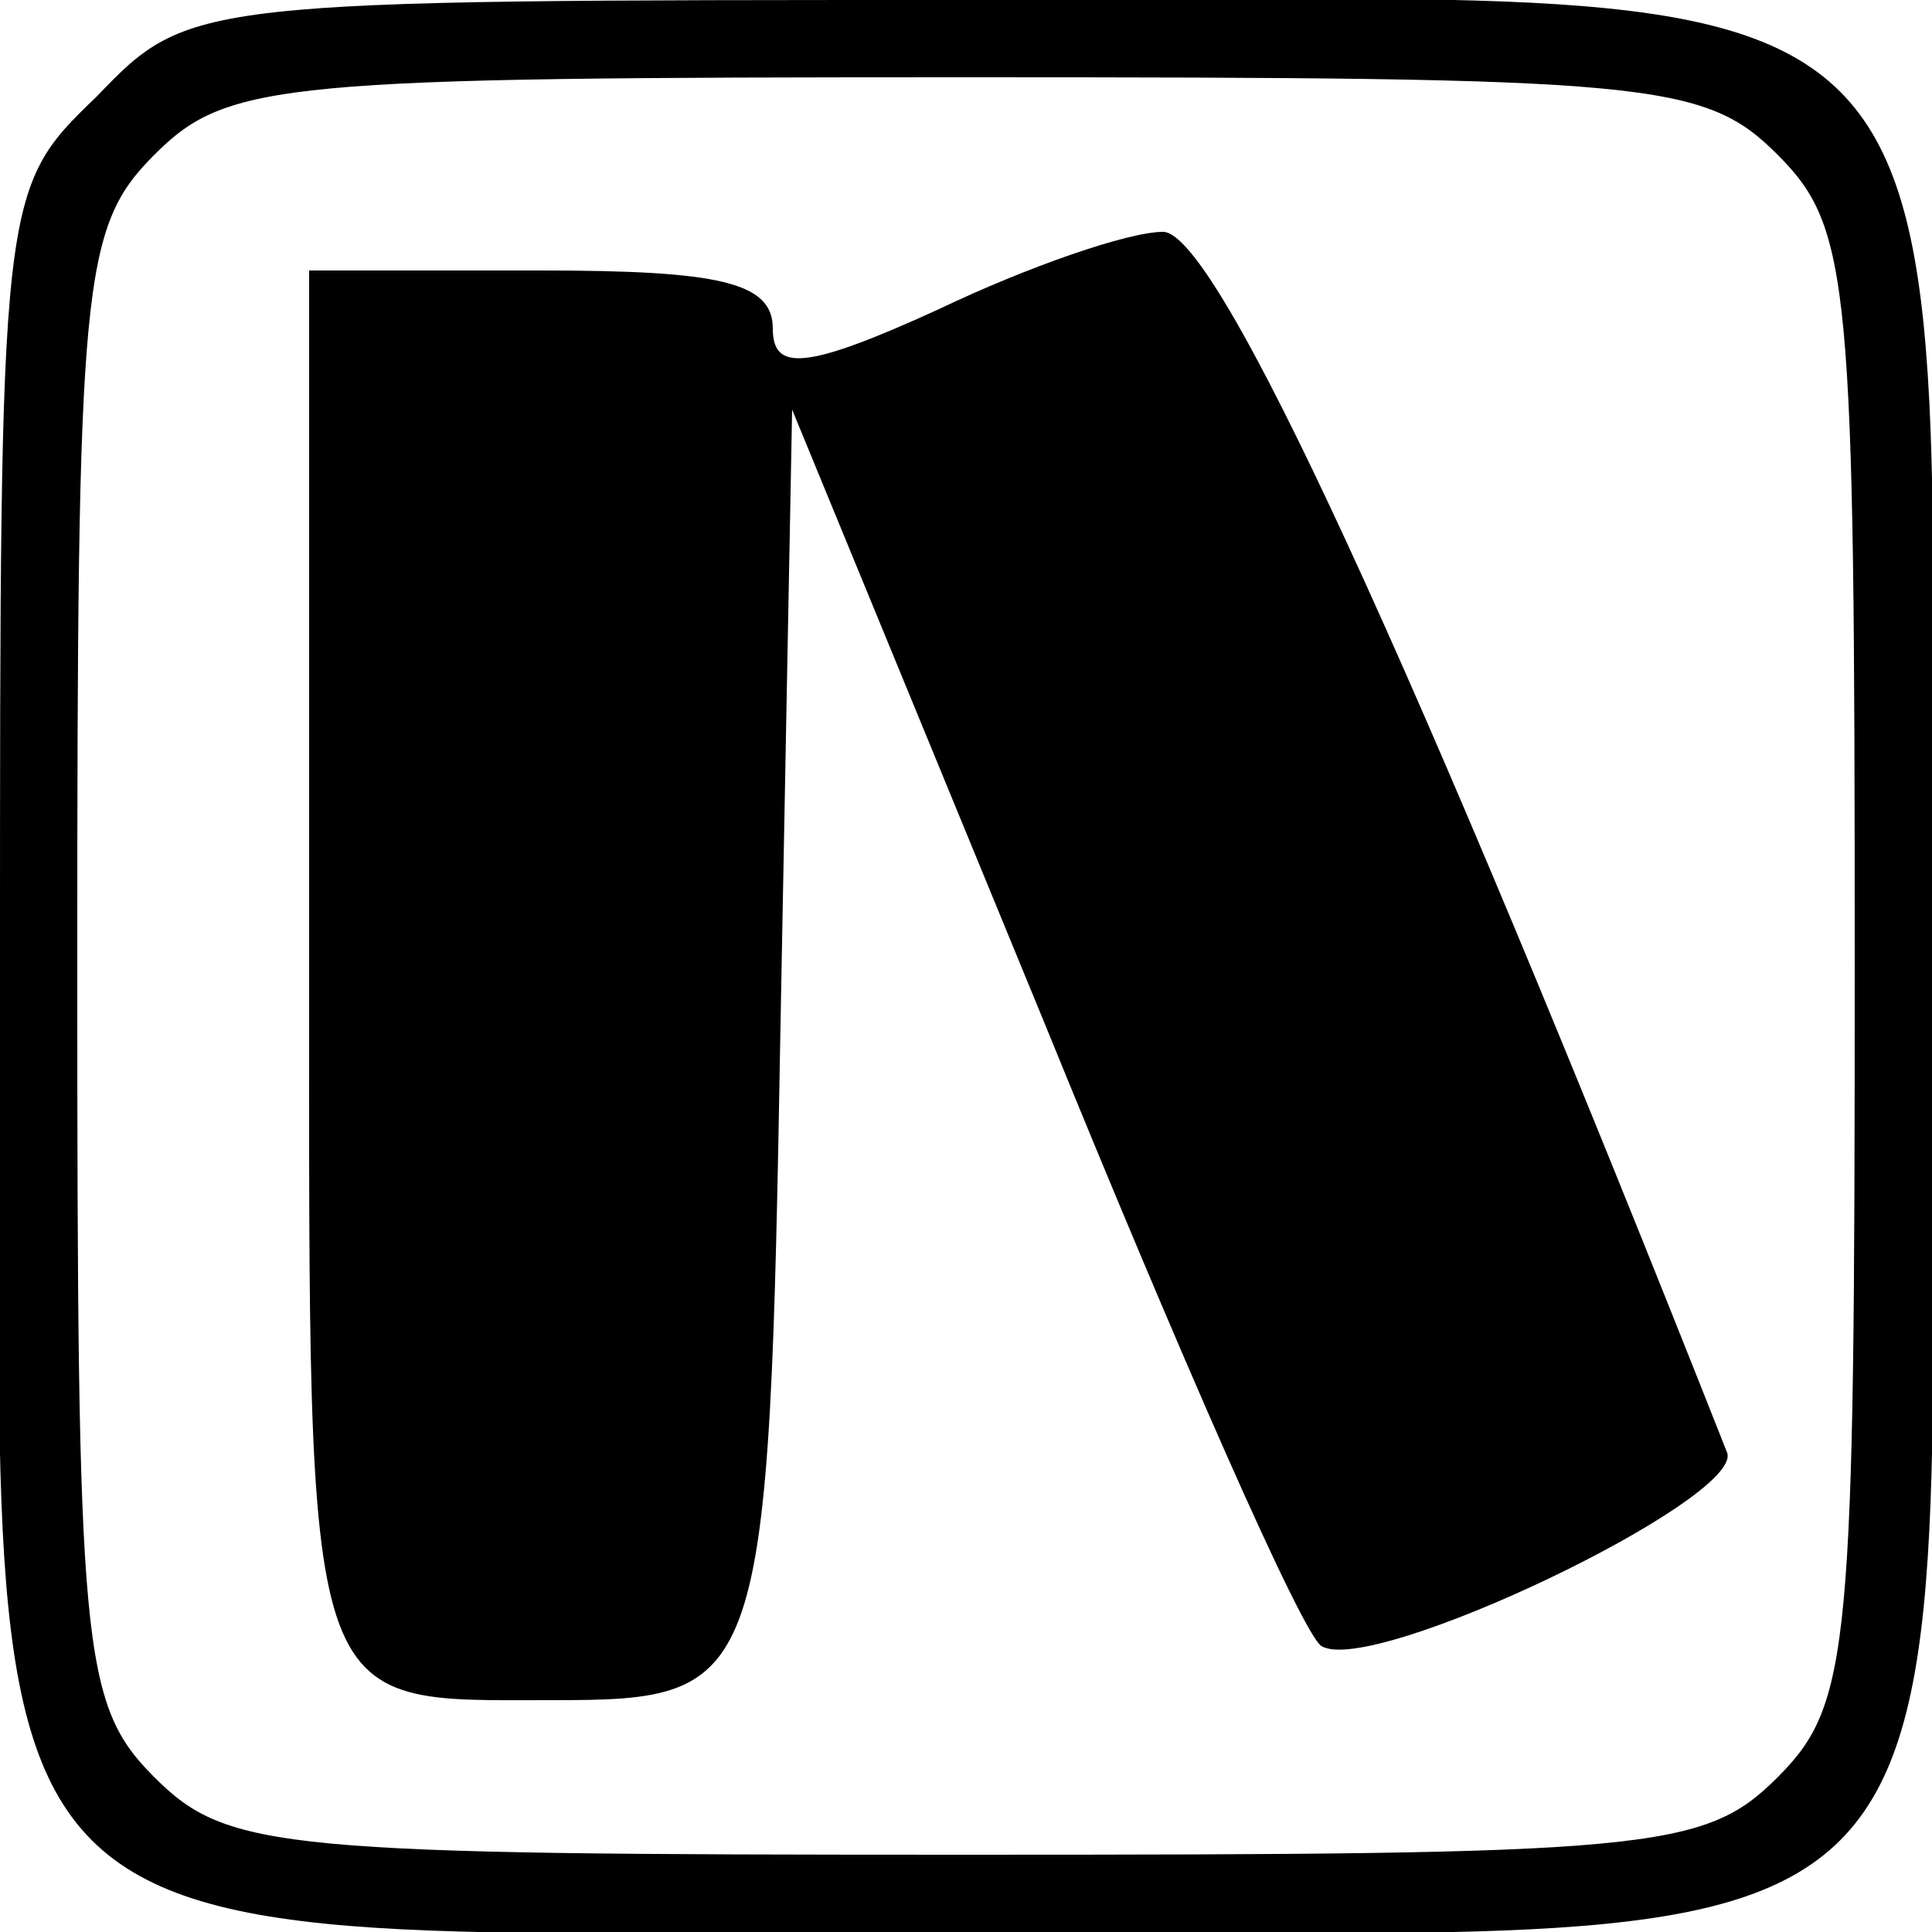 <?xml version="1.0" standalone="no"?>
<!DOCTYPE svg PUBLIC "-//W3C//DTD SVG 20010904//EN"
 "http://www.w3.org/TR/2001/REC-SVG-20010904/DTD/svg10.dtd">
<svg version="1.0" xmlns="http://www.w3.org/2000/svg"
 width="50pt" height="50pt" viewBox="0 0 50 50"
 preserveAspectRatio="xMidYMid meet">
<g transform="translate(0,50) scale(0.1,-0.1)"
fill="#000000" stroke="none">
<path d="M25 475 c-25 -24 -25 -25 -25 -225 0 -270 -20 -250 250 -250 270 0
250 -20 250 250 0 270 20 250 -250 250 -200 0 -201 0 -225 -25z m435 -15 c19
-19 20 -33 20 -210 0 -177 -1 -191 -20 -210 -19 -19 -33 -20 -210 -20 -177 0
-191 1 -210 20 -19 19 -20 33 -20 210 0 177 1 191 20 210 19 19 33 20 210 20
177 0 191 -1 210 -20z"/>
<path d="M243 420 c-35 -16 -43 -16 -43 -5 0 12 -14 15 -60 15 l-60 0 0 -179
c0 -197 -2 -191 63 -191 55 0 56 3 59 175 l3 159 65 -158 c35 -86 67 -159 72
-162 13 -8 109 38 105 50 -81 205 -132 316 -146 316 -9 0 -35 -9 -58 -20z"/>
</g>
</svg>
